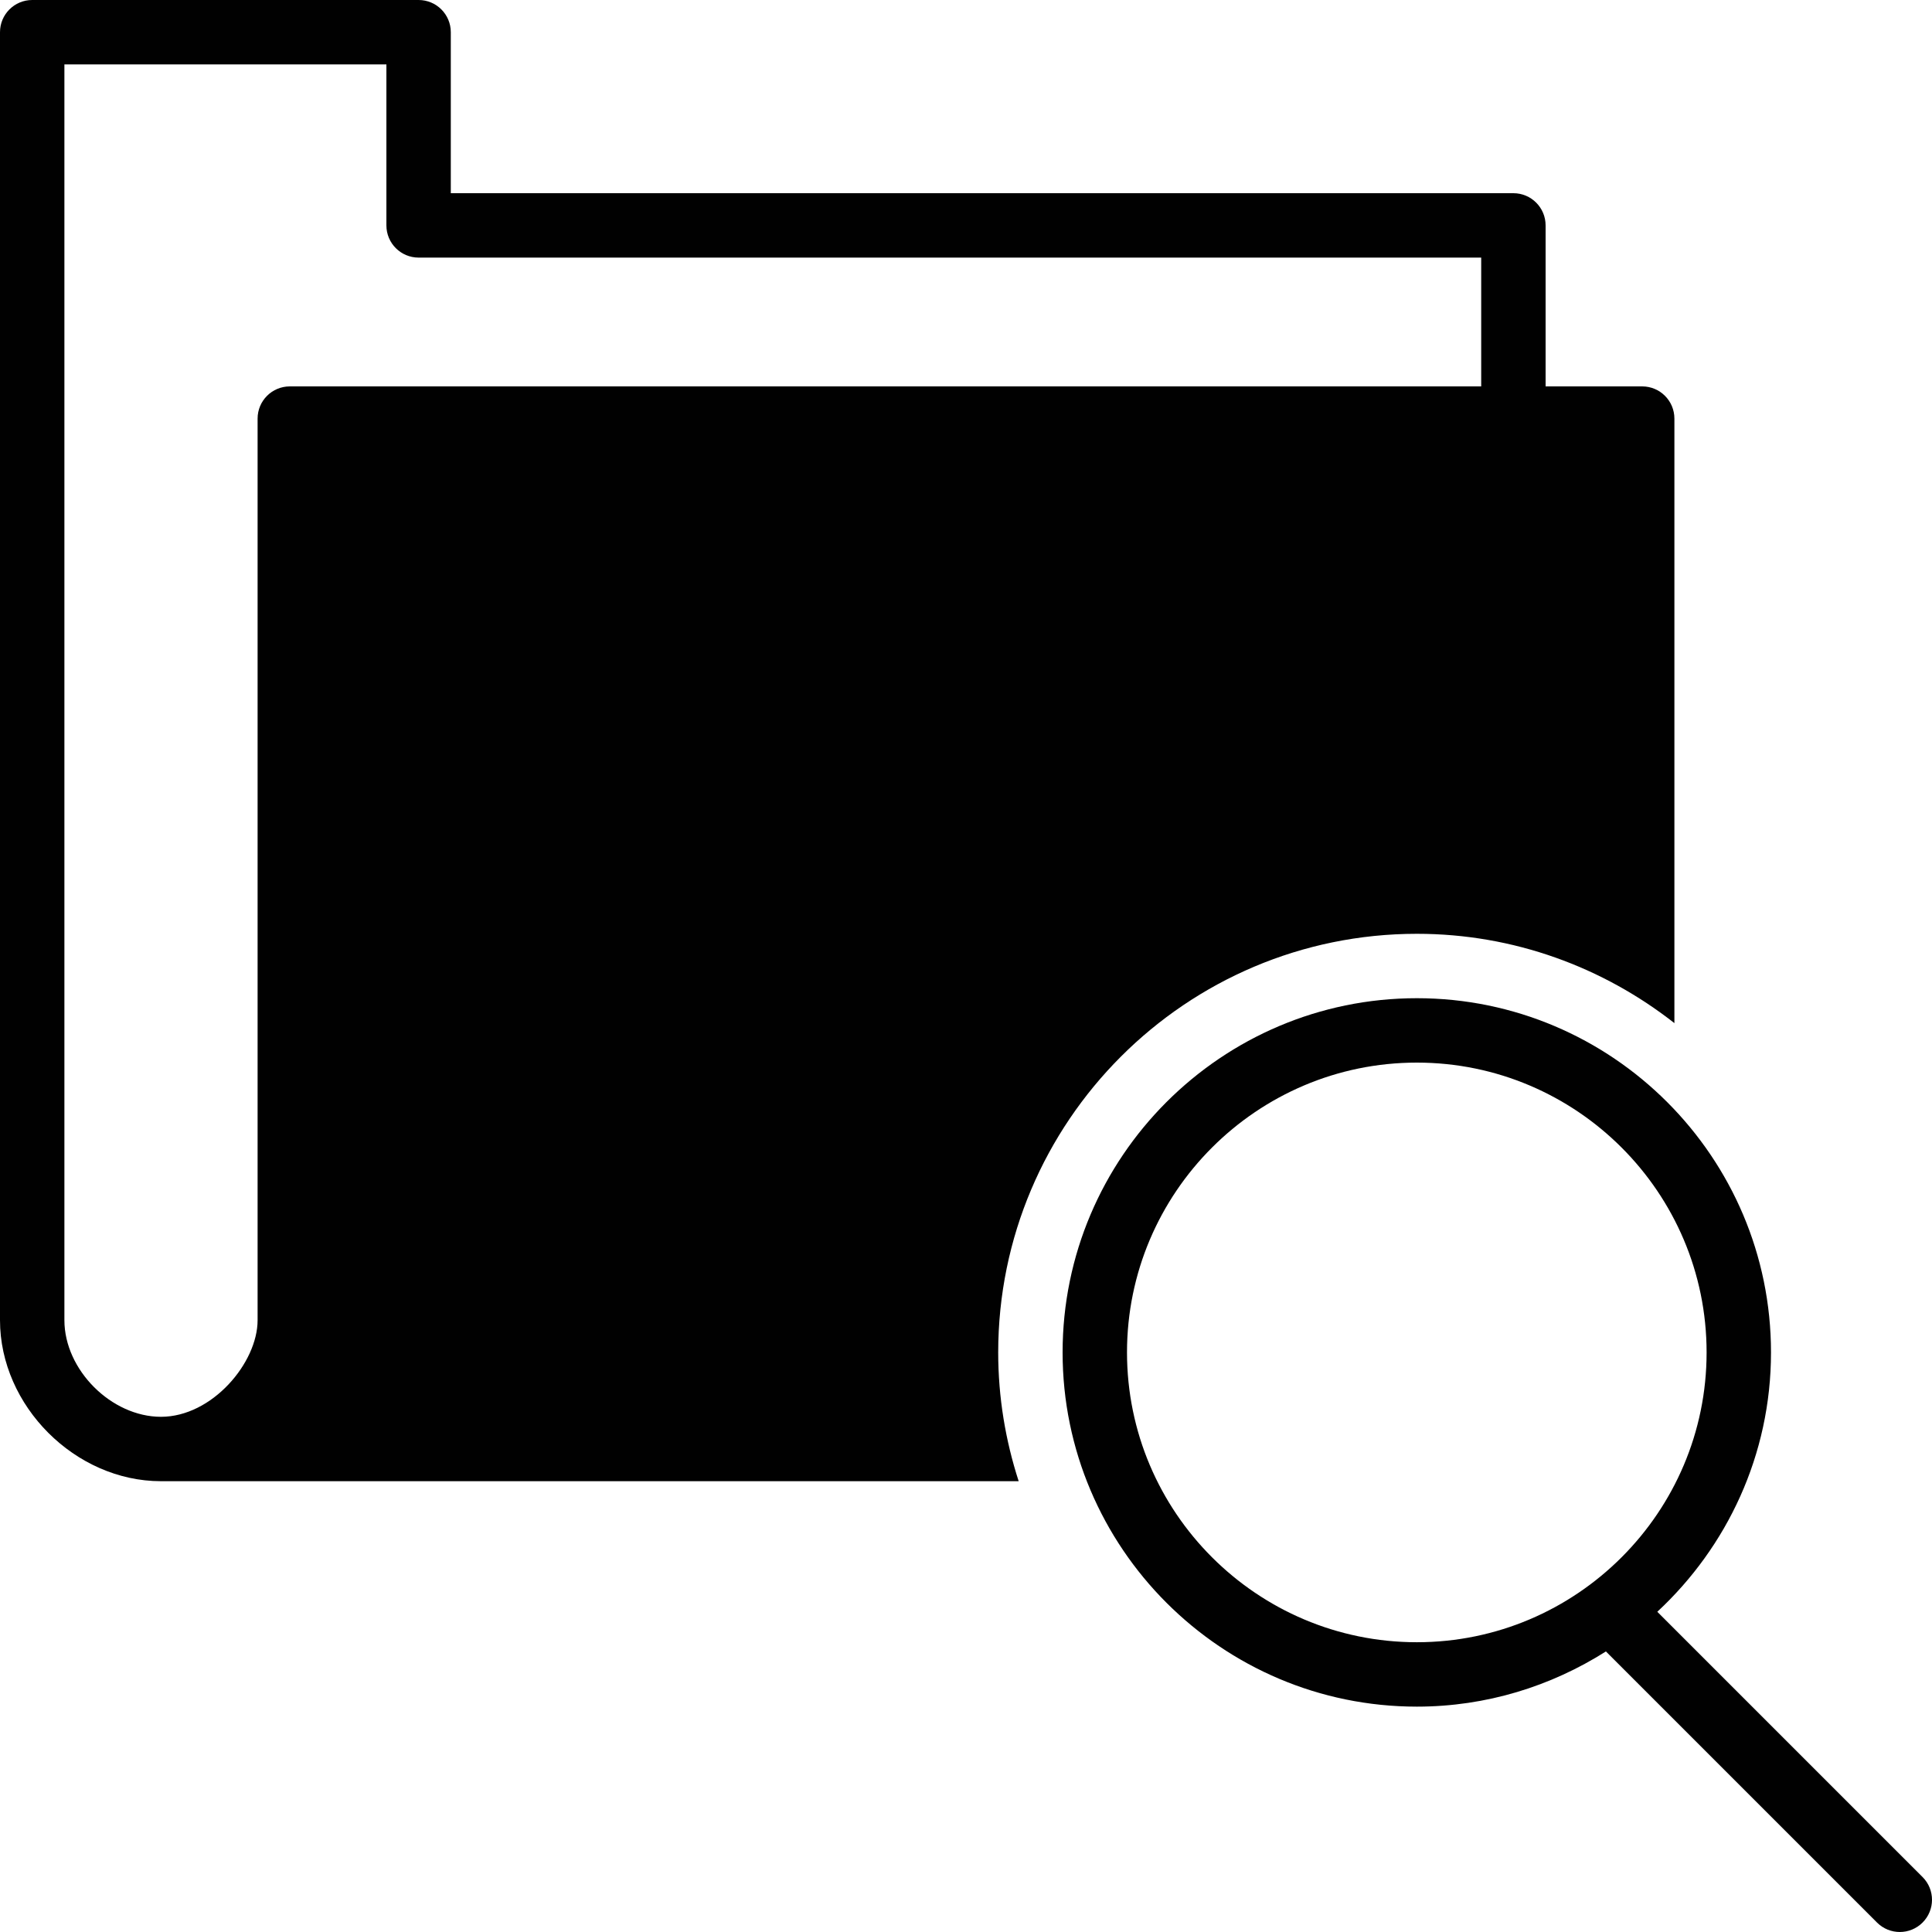 <?xml version="1.0" encoding="utf-8"?>
<!-- Generator: Adobe Illustrator 17.0.0, SVG Export Plug-In . SVG Version: 6.00 Build 0)  -->
<!DOCTYPE svg PUBLIC "-//W3C//DTD SVG 1.1//EN" "http://www.w3.org/Graphics/SVG/1.1/DTD/svg11.dtd">
<svg version="1.1" id="Layer_2" xmlns="http://www.w3.org/2000/svg" xmlns:xlink="http://www.w3.org/1999/xlink" x="0px" y="0px"
	 width="60px" height="60px" viewBox="0 0 60 60" enable-background="new 0 0 60 60" xml:space="preserve">
<g>
	<path fill="#010101" d="M44.002,29c3.017,0,5.79,1.043,7.998,2.774V13c0-0.553-0.448-1-1-1h-3V7c0-0.553-0.448-1-1-1H14V1
		c0-0.553-0.448-1-1-1H1C0.448,0,0,0.447,0,1v40c0,2.663,2.336,5,5,5h26.636C31.227,44.739,31,43.397,31,42.001
		C31,34.832,36.832,29,44.002,29z M8,13v28c0,1.322-1.413,3-3,3c-1.542,0-3-1.458-3-3V2h10v5c0,0.553,0.448,1,1,1h33v4H9
		C8.448,12,8,12.447,8,13z"/>
	<path fill="#010101" d="M59.707,58.293l-6.825-6.825l-1.413-1.413C53.634,48.044,55,45.183,55,42.001
		C55,35.935,50.066,31,44.002,31C37.935,31,33,35.935,33,42.001c0,6.065,4.935,11,11.002,11c2.159,0,4.169-0.635,5.871-1.714
		l1.448,1.448l6.972,6.972C58.488,59.902,58.744,60,59,60c0.256,0,0.512-0.098,0.707-0.293
		C60.098,59.316,60.098,58.684,59.707,58.293z M44.002,51.001c-4.964,0-9.002-4.037-9.002-9C35,37.038,39.038,33,44.002,33
		C48.963,33,53,37.038,53,42.001C53,46.964,48.963,51.001,44.002,51.001z"/>
</g>
</svg>
